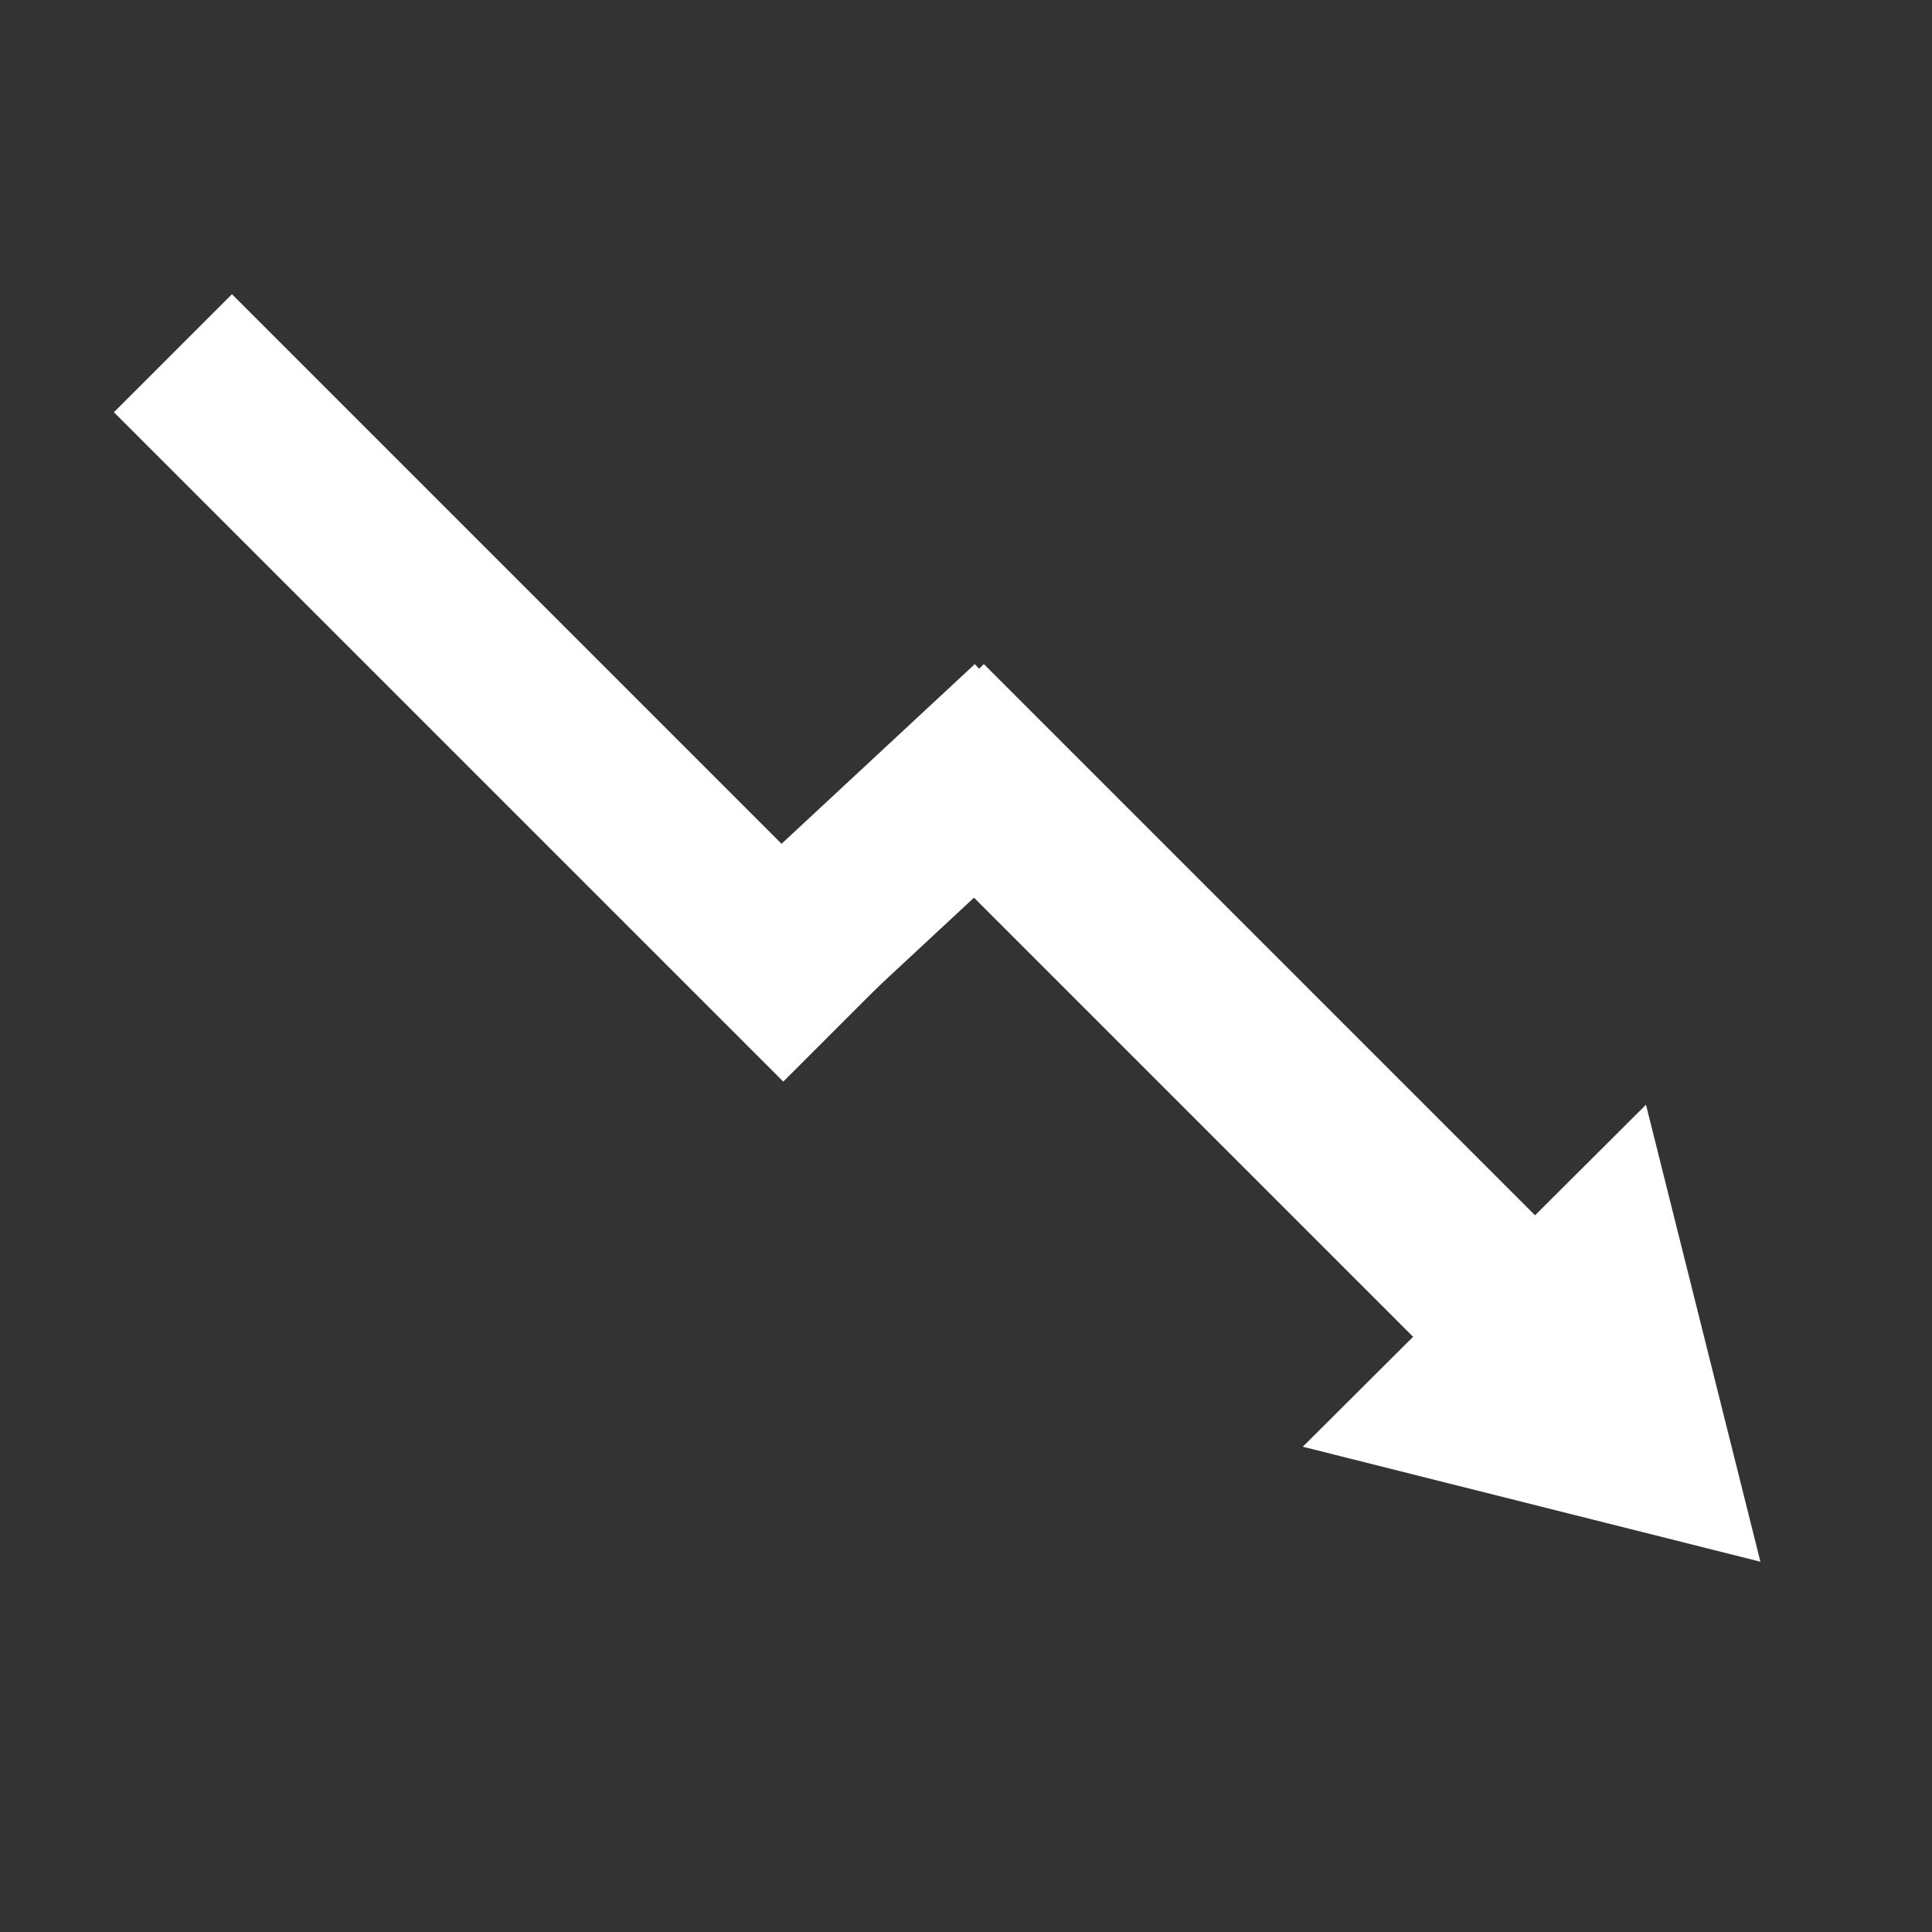 <svg version="1.1" viewBox="0.0 0.0 50.0 50.0" fill="none" stroke="none" stroke-linecap="square" stroke-miterlimit="10" xmlns:xlink="http://www.w3.org/1999/xlink" xmlns="http://www.w3.org/2000/svg"><rect x="0.0" y="0.0" width="50.0" height="50.0" fill="#333333" stroke="none"/><clipPath id="p.0"><path d="m0 0l50.0 0l0 50.0l-50.0 0l0 -50.0z" clip-rule="nonzero"/></clipPath><g clip-path="url(#p.0)"><path fill="#000000" fill-opacity="0.0" d="m0 0l50.0 0l0 50.0l-50.0 0z" fill-rule="evenodd"/><path fill="#ffffff" d="m20.271 27.992l3.055 -3.055l-17.323 -17.323l-3.055 3.055z" fill-rule="evenodd"/><path fill="#ffffff" d="m18.047 23.864l3.024 3.213l7.181 -6.677l-3.024 -3.213z" fill-rule="evenodd"/><path fill="#ffffff" d="m38.154 36.179l3.15 -3.15l-15.843 -15.843l-3.15 3.15z" fill-rule="evenodd"/><path fill="#ffffff" d="m33.716 37.441l11.843 2.976l-2.961 -11.827z" fill-rule="evenodd"/></g></svg>